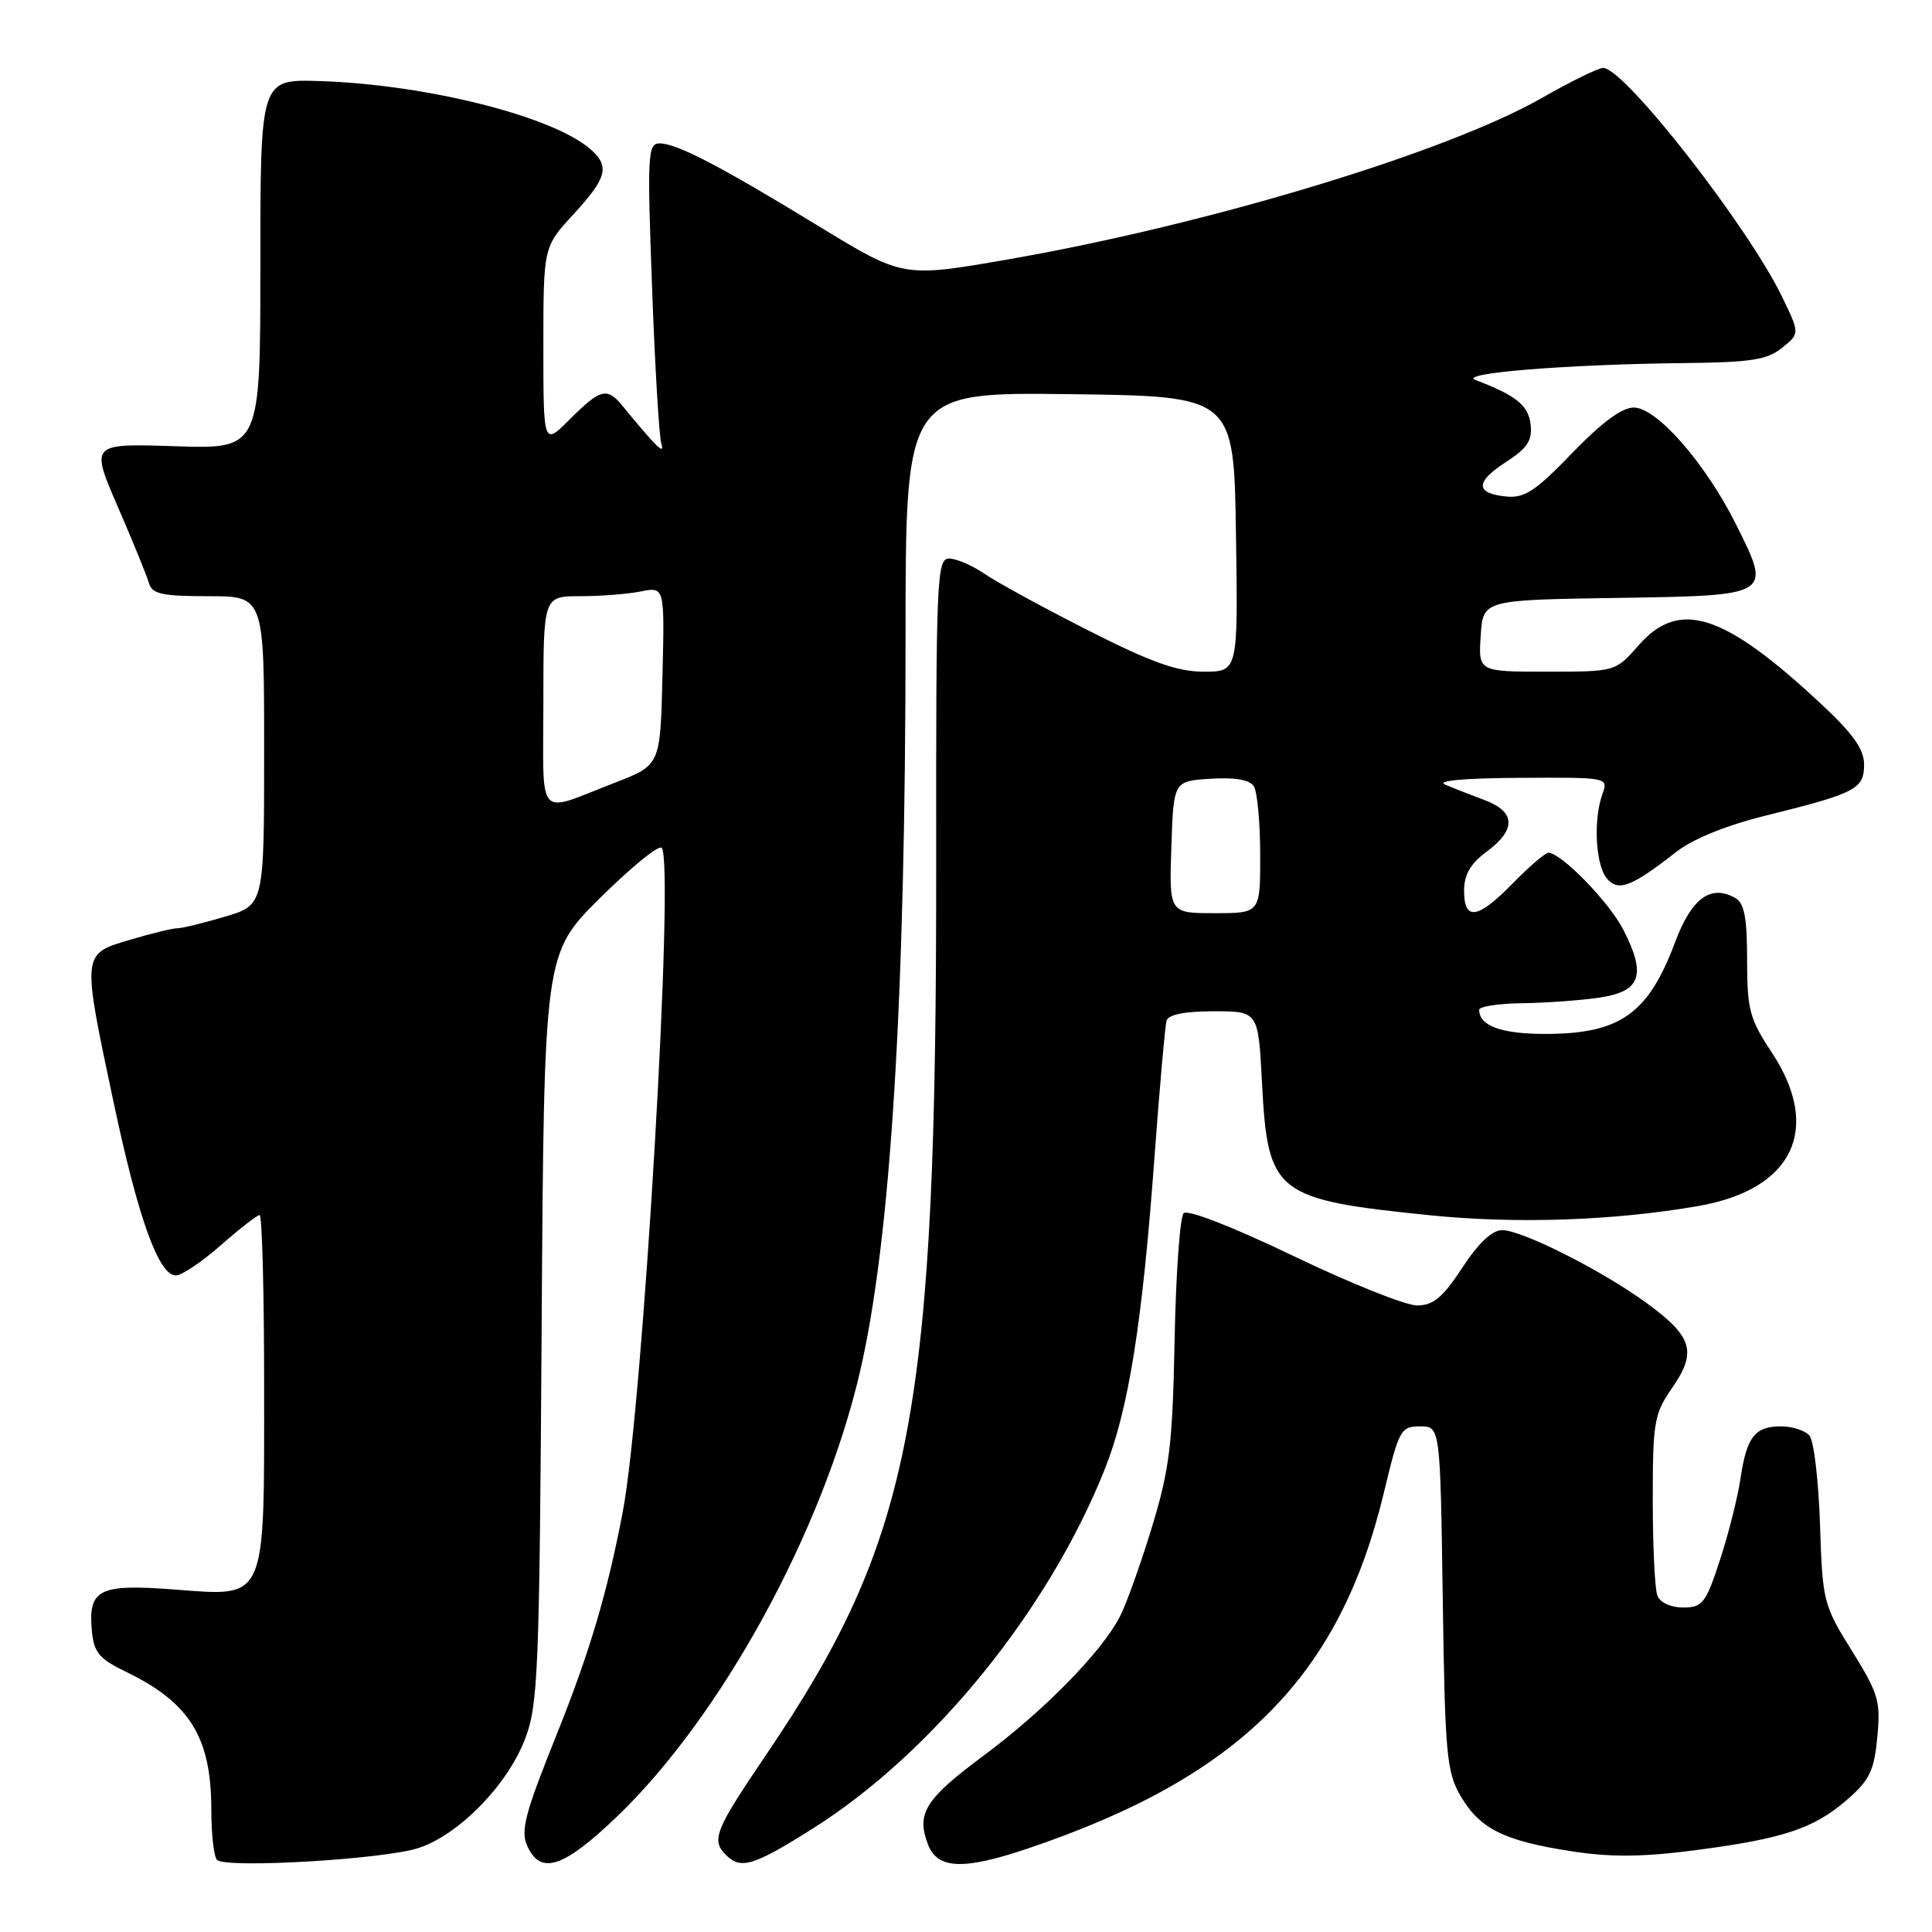 <?xml version="1.0" encoding="UTF-8" standalone="no"?>
<!DOCTYPE svg PUBLIC "-//W3C//DTD SVG 1.1//EN" "http://www.w3.org/Graphics/SVG/1.1/DTD/svg11.dtd" >
<svg xmlns="http://www.w3.org/2000/svg" xmlns:xlink="http://www.w3.org/1999/xlink" version="1.1" viewBox="0 0 256 256">
 <g >
 <path fill="currentColor"
d=" M 55.50 244.86 C 60.84 243.08 67.25 236.51 69.57 230.43 C 71.31 225.89 71.48 221.61 71.77 175.93 C 72.09 126.36 72.09 126.36 79.51 118.99 C 83.60 114.93 87.27 111.94 87.67 112.34 C 89.43 114.10 85.20 186.30 82.52 200.33 C 80.45 211.15 78.13 218.94 73.75 229.86 C 69.56 240.28 68.95 242.60 69.87 244.61 C 71.64 248.49 74.63 247.52 81.71 240.75 C 95.57 227.48 109.04 202.86 113.94 181.82 C 118.02 164.33 119.99 132.54 119.99 84.23 C 120.00 51.96 120.00 51.96 141.75 52.23 C 163.50 52.50 163.50 52.50 163.77 70.75 C 164.05 89.00 164.05 89.00 159.51 89.00 C 155.99 89.00 152.55 87.77 144.23 83.55 C 138.33 80.56 132.15 77.19 130.50 76.06 C 128.85 74.93 126.72 74.01 125.76 74.01 C 124.13 74.00 124.02 76.64 124.05 114.25 C 124.10 187.41 120.97 203.82 101.50 232.54 C 94.73 242.52 94.21 243.81 96.20 245.80 C 98.16 247.76 99.86 247.24 107.76 242.25 C 123.62 232.23 138.88 213.45 146.36 194.75 C 149.55 186.79 151.37 175.35 153.00 153.00 C 153.67 143.93 154.38 135.94 154.57 135.25 C 154.81 134.43 156.98 134.00 160.83 134.00 C 166.73 134.00 166.73 134.00 167.22 143.46 C 167.99 158.19 168.95 158.94 189.50 161.03 C 200.92 162.19 213.83 161.75 225.00 159.81 C 237.61 157.63 241.46 149.57 234.75 139.43 C 231.83 135.01 231.50 133.78 231.50 127.19 C 231.50 121.56 231.13 119.66 229.92 118.98 C 226.67 117.15 224.14 119.02 221.95 124.86 C 218.41 134.35 214.65 137.00 204.75 137.00 C 198.92 137.00 196.00 135.93 196.00 133.80 C 196.00 133.36 198.59 132.97 201.75 132.93 C 204.91 132.89 209.53 132.55 212.00 132.18 C 217.42 131.36 218.17 129.21 215.12 123.23 C 213.25 119.56 206.87 113.00 205.17 113.00 C 204.75 113.00 202.65 114.80 200.50 117.00 C 195.81 121.80 194.00 122.09 194.00 118.03 C 194.00 115.89 194.84 114.44 197.00 112.84 C 200.92 109.94 200.84 107.56 196.75 106.03 C 194.96 105.36 192.60 104.44 191.50 103.97 C 190.26 103.45 193.97 103.11 201.32 103.07 C 213.13 103.00 213.13 103.00 212.32 105.25 C 211.11 108.62 211.42 114.59 212.90 116.38 C 214.41 118.20 216.17 117.53 222.05 112.93 C 224.30 111.16 228.71 109.37 234.05 108.05 C 245.92 105.11 247.00 104.54 247.00 101.31 C 247.00 99.27 245.54 97.22 241.25 93.22 C 228.39 81.24 222.52 79.36 217.13 85.50 C 214.06 89.00 214.06 89.00 204.98 89.00 C 195.89 89.00 195.89 89.00 196.20 84.25 C 196.50 79.50 196.50 79.50 214.15 79.23 C 234.86 78.91 234.76 78.97 230.07 69.56 C 226.03 61.44 219.54 54.00 216.49 54.00 C 214.91 54.00 212.20 56.01 208.31 60.04 C 203.47 65.07 202.01 66.03 199.58 65.79 C 195.45 65.38 195.45 63.87 199.58 61.20 C 202.40 59.37 203.06 58.36 202.81 56.23 C 202.52 53.70 200.90 52.40 195.50 50.35 C 193.11 49.45 207.53 48.28 223.14 48.11 C 232.01 48.02 234.17 47.68 236.13 46.09 C 238.49 44.19 238.49 44.19 236.14 39.34 C 231.55 29.88 215.23 9.00 212.43 9.00 C 211.79 9.00 208.17 10.77 204.38 12.94 C 191.77 20.17 160.09 29.76 133.58 34.37 C 119.67 36.79 119.67 36.79 108.58 30.03 C 95.39 21.97 89.68 19.00 87.39 19.00 C 85.83 19.00 85.75 20.55 86.40 38.05 C 86.78 48.52 87.34 57.86 87.63 58.80 C 88.13 60.39 87.01 59.29 82.46 53.75 C 80.44 51.29 79.55 51.52 75.53 55.53 C 72.00 59.07 72.00 59.07 72.00 45.90 C 72.00 32.72 72.00 32.72 76.00 28.38 C 80.43 23.57 80.83 22.04 78.25 19.78 C 73.26 15.40 56.45 11.18 42.30 10.74 C 34.50 10.50 34.50 10.50 34.50 35.00 C 34.50 59.50 34.50 59.50 23.24 59.13 C 11.98 58.76 11.98 58.76 15.60 67.13 C 17.60 71.73 19.46 76.29 19.73 77.25 C 20.15 78.71 21.44 79.00 27.62 79.00 C 35.00 79.00 35.00 79.00 35.00 99.46 C 35.00 119.92 35.00 119.92 29.82 121.46 C 26.97 122.31 24.13 123.00 23.50 123.00 C 22.87 123.00 20.03 123.69 17.18 124.54 C 10.82 126.43 10.84 126.21 15.05 146.05 C 18.31 161.44 21.03 169.00 23.30 169.00 C 24.08 169.00 26.76 167.20 29.26 165.00 C 31.76 162.80 34.08 161.00 34.40 161.00 C 34.73 161.00 35.00 171.25 35.00 183.78 C 35.00 212.52 35.43 211.55 22.99 210.61 C 13.07 209.86 11.65 210.59 12.18 216.18 C 12.45 218.96 13.18 219.83 16.65 221.50 C 25.15 225.60 28.00 230.19 28.00 239.80 C 28.00 243.03 28.34 246.01 28.75 246.44 C 29.89 247.61 50.96 246.37 55.50 244.86 Z  M 136.12 244.96 C 164.27 235.48 177.51 222.25 183.38 197.75 C 185.37 189.45 185.61 189.00 188.15 189.00 C 190.84 189.00 190.84 189.00 191.17 211.75 C 191.47 232.54 191.68 234.80 193.55 238.00 C 196.09 242.33 199.28 243.92 208.21 245.30 C 213.34 246.10 217.60 246.07 224.34 245.20 C 236.19 243.67 240.28 242.33 244.67 238.54 C 247.72 235.90 248.33 234.67 248.75 230.20 C 249.21 225.42 248.92 224.41 245.38 218.73 C 241.61 212.68 241.49 212.20 241.16 202.00 C 240.97 196.22 240.35 190.94 239.78 190.25 C 239.22 189.56 237.52 189.00 236.00 189.00 C 232.51 189.00 231.44 190.39 230.61 196.00 C 230.24 198.47 229.02 203.31 227.89 206.75 C 226.02 212.45 225.59 213.00 223.03 213.00 C 221.38 213.00 219.96 212.34 219.61 211.42 C 219.27 210.55 219.00 204.83 219.00 198.72 C 219.00 188.39 219.18 187.34 221.59 183.87 C 224.88 179.12 224.26 177.09 218.20 172.67 C 212.25 168.33 201.68 163.00 199.04 163.00 C 197.71 163.00 195.89 164.72 193.76 167.98 C 191.18 171.92 189.93 172.97 187.78 172.98 C 186.28 172.99 178.91 170.04 171.40 166.43 C 163.36 162.57 157.37 160.23 156.84 160.76 C 156.35 161.25 155.81 168.82 155.64 177.58 C 155.37 191.44 154.98 194.64 152.64 202.34 C 151.16 207.21 149.24 212.57 148.37 214.25 C 145.96 218.91 138.31 226.71 130.32 232.64 C 122.59 238.38 121.40 240.28 122.95 244.37 C 124.21 247.68 127.60 247.83 136.12 244.96 Z  M 155.21 112.25 C 155.50 103.50 155.50 103.50 160.40 103.19 C 163.65 102.98 165.59 103.32 166.14 104.19 C 166.60 104.91 166.98 108.99 166.98 113.25 C 167.00 121.00 167.00 121.00 160.96 121.00 C 154.92 121.00 154.92 121.00 155.21 112.25 Z  M 72.00 93.07 C 72.00 79.00 72.00 79.00 76.87 79.00 C 79.56 79.00 83.17 78.72 84.91 78.37 C 88.07 77.74 88.07 77.74 87.78 89.56 C 87.50 101.38 87.50 101.38 81.53 103.69 C 70.91 107.80 72.00 109.01 72.00 93.07 Z "/>
</g>
</svg>